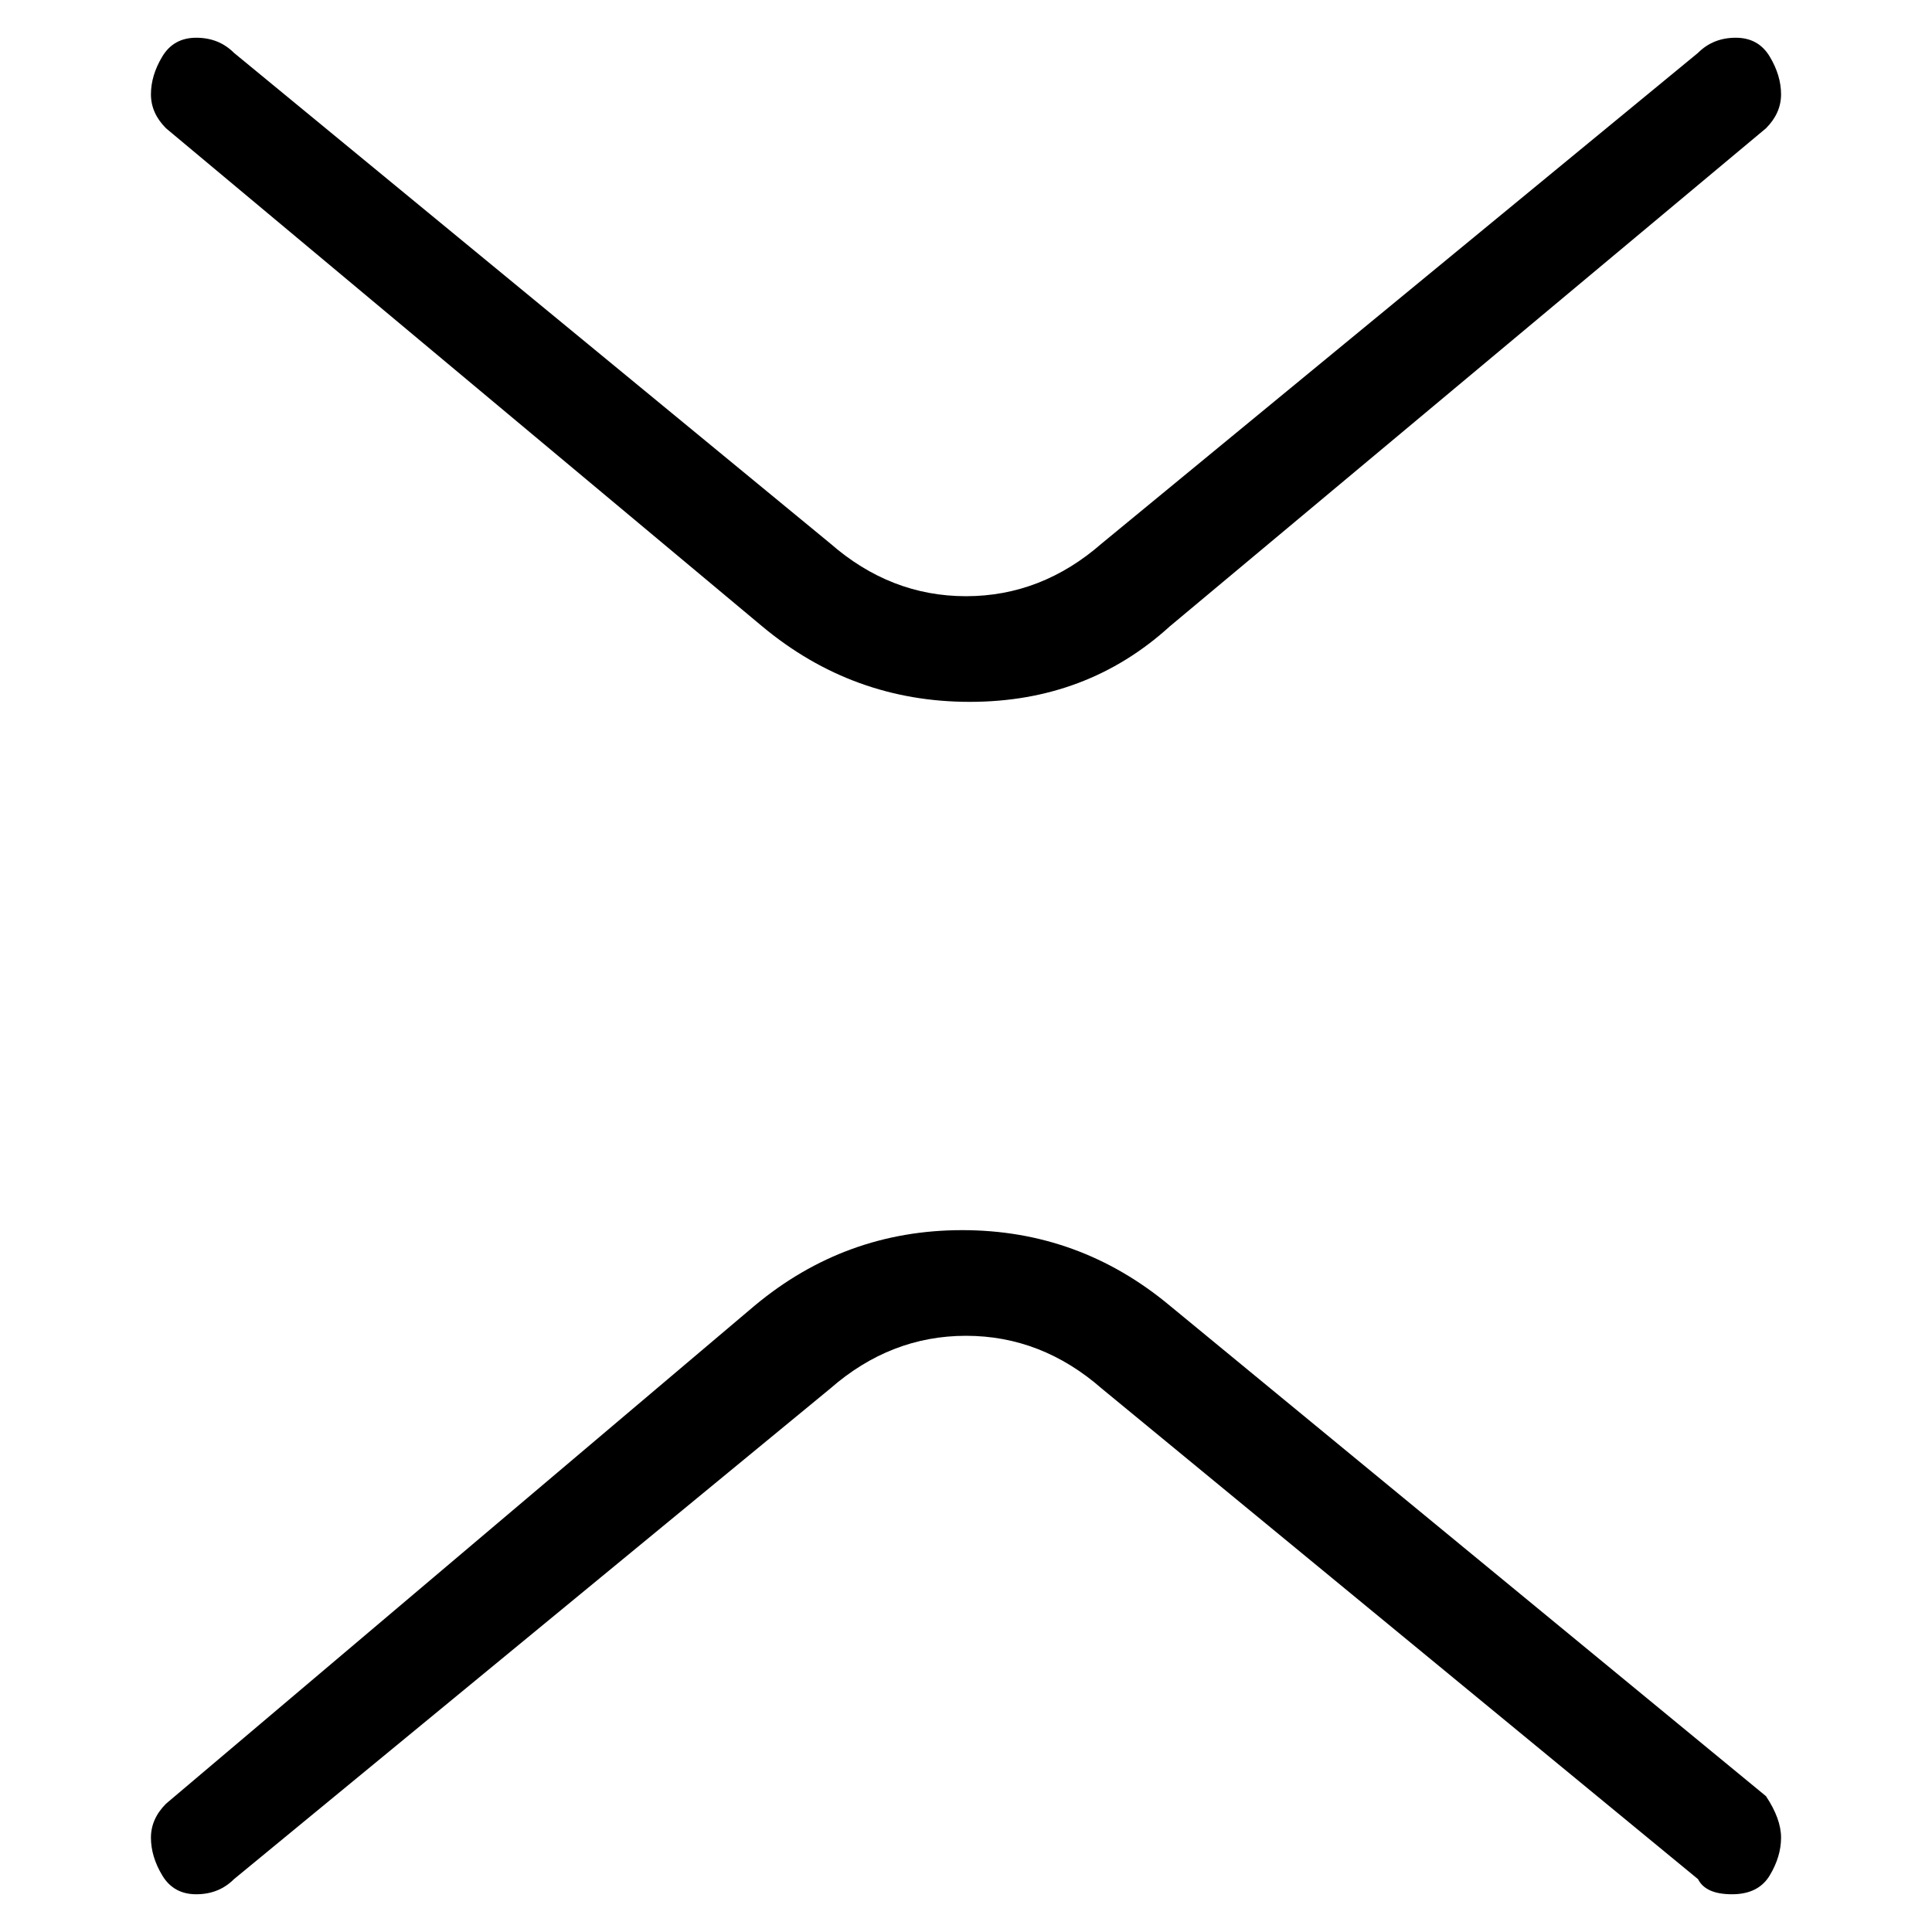 <svg viewBox="0 0 256 256" xmlns="http://www.w3.org/2000/svg">
  <path transform="scale(1, -1) translate(0, -256)" fill="currentColor" d="M101 173q12 -10 27.5 -10t26.5 10l79 66q2 2 2 4.5t-1.5 5t-4.5 2.5t-5 -2l-79 -65q-8 -7 -18 -7t-18 7l-79 65q-2 2 -5 2t-4.5 -2.5t-1.5 -5t2 -4.5zM155 83q-12 10 -27.5 10t-27.5 -10l-78 -66q-2 -2 -2 -4.5t1.5 -5t4.5 -2.5t5 2l79 65q8 7 18 7t18 -7l79 -65 q1 -2 4.5 -2t5 2.5t1.5 5t-2 5.5z" />
</svg>